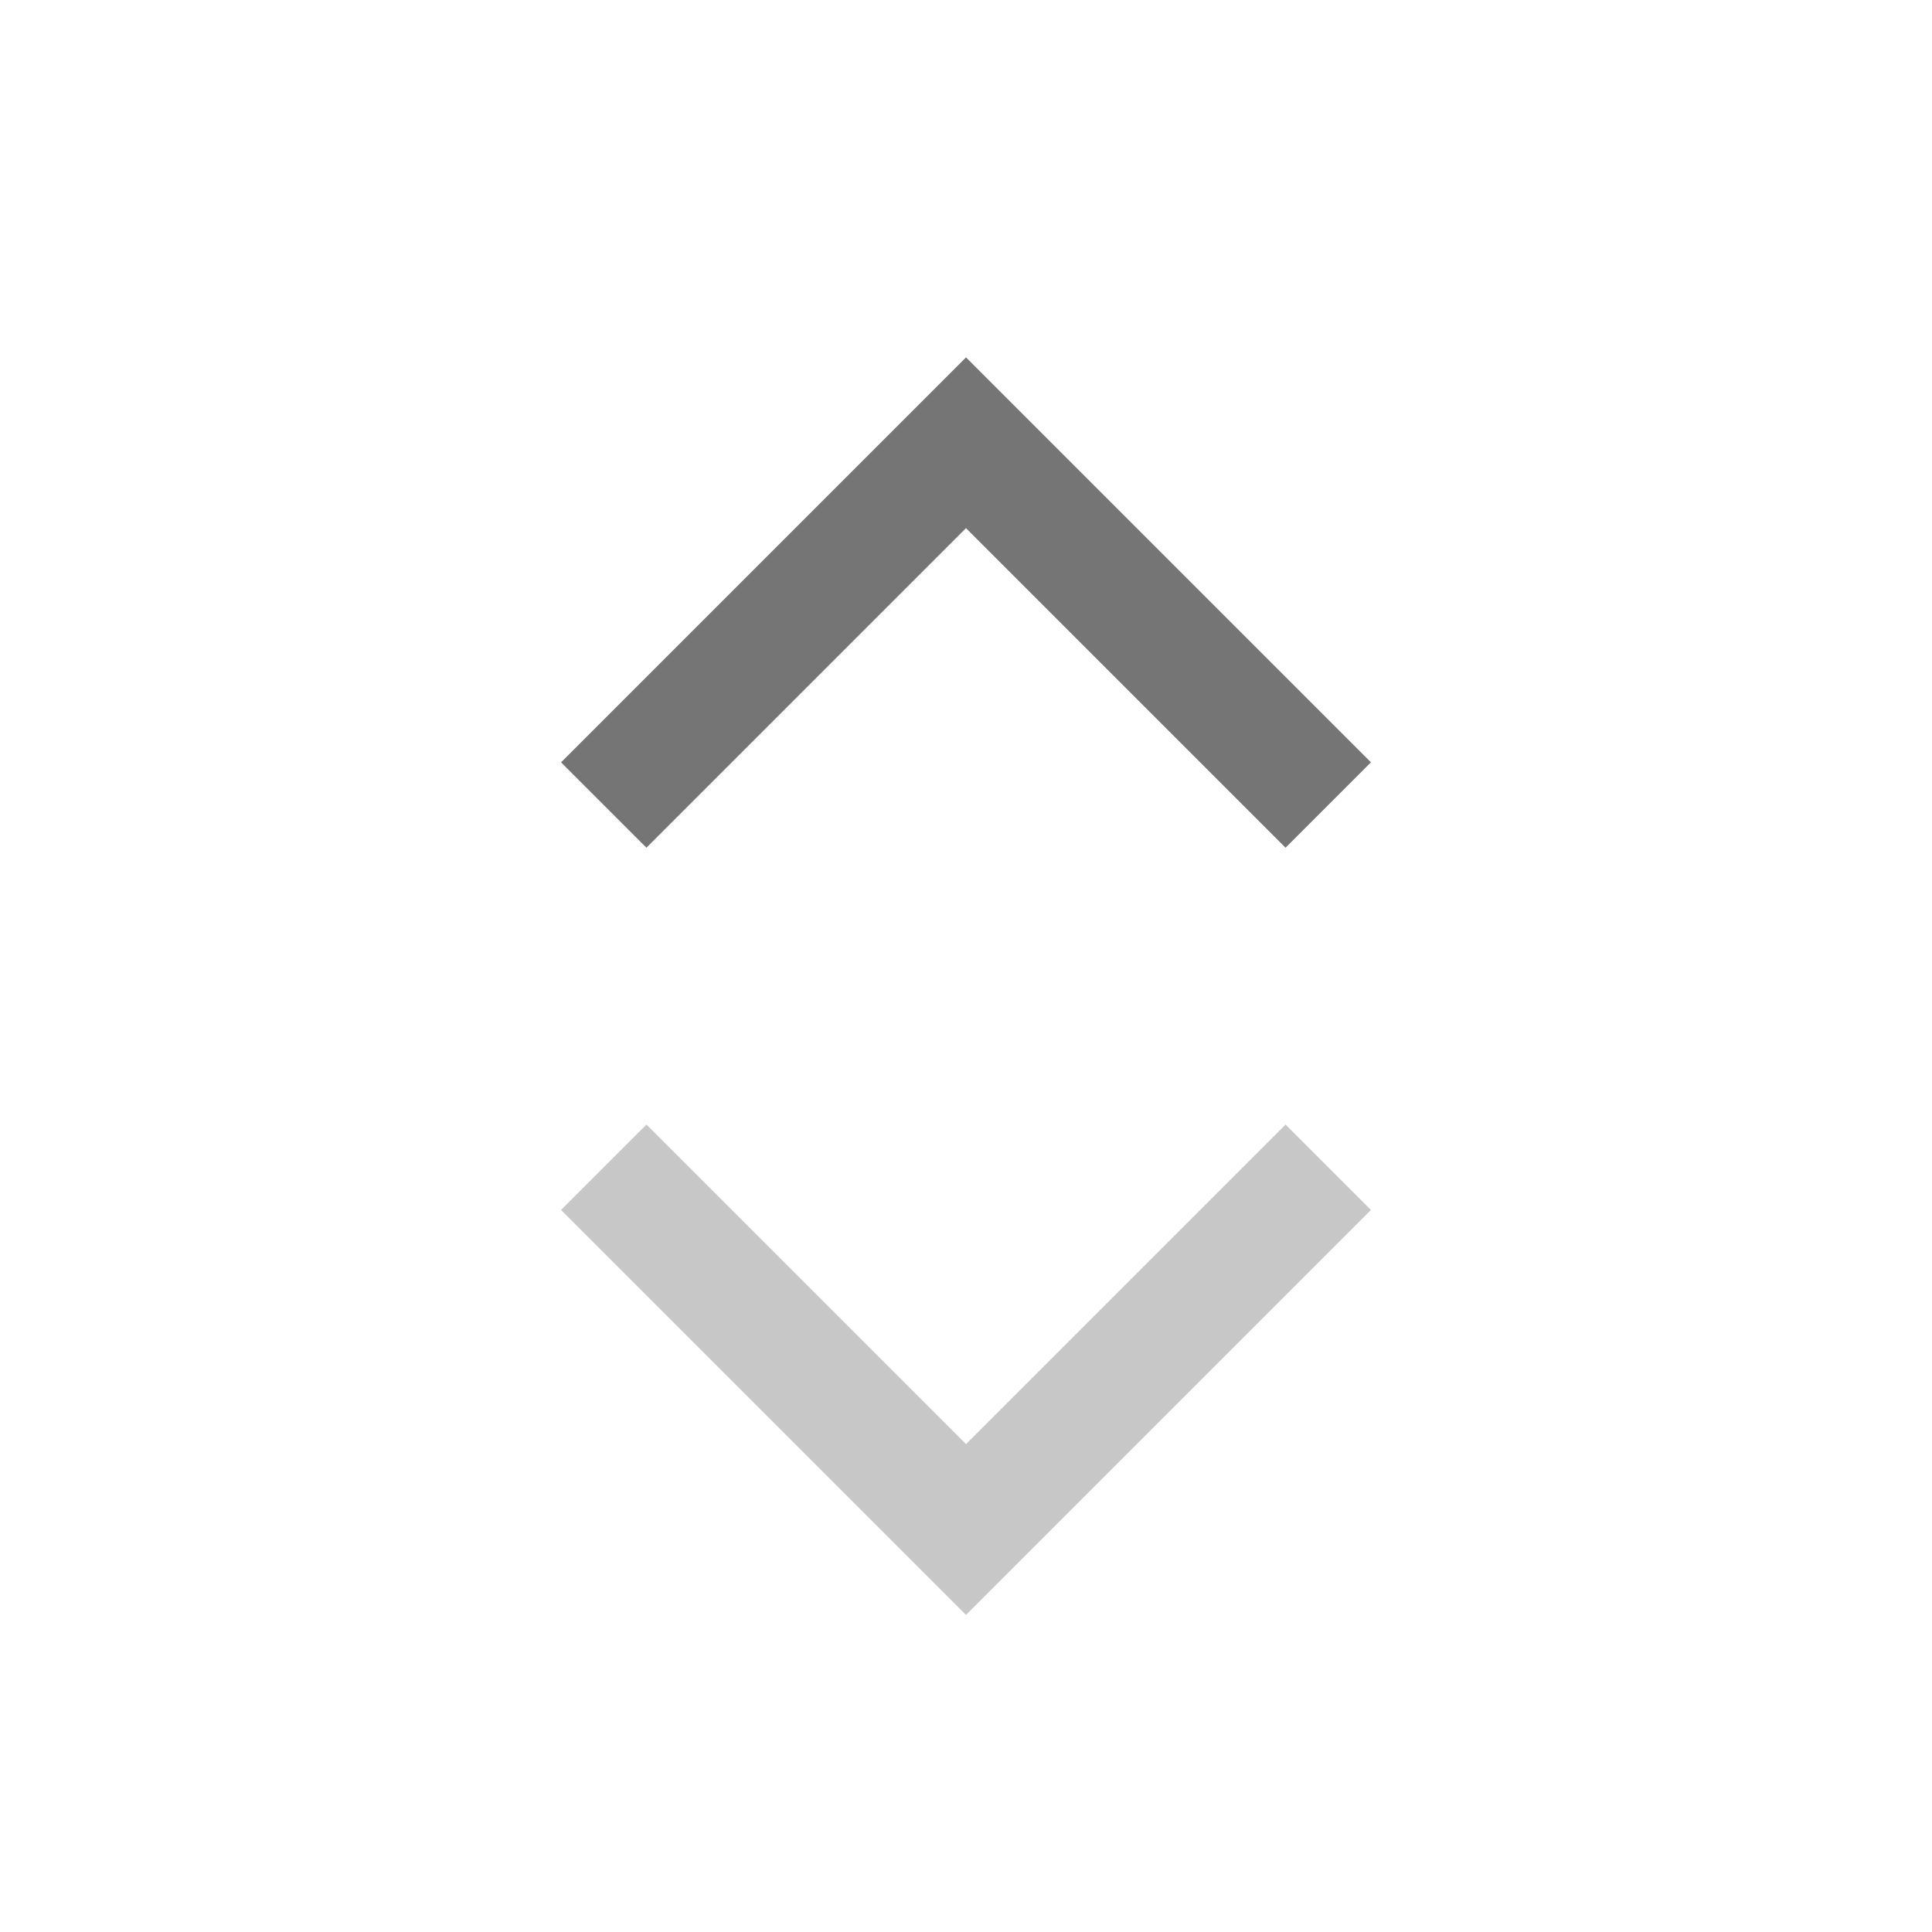 <svg width="28" height="28" viewBox="0 0 28 28" fill="none" xmlns="http://www.w3.org/2000/svg">
<path opacity="0.4" d="M8.75 16.917L14 22.167L19.25 16.917" stroke="#757575" stroke-width="1.75"/>
<path d="M8.75 11.667L14 6.417L19.25 11.667" stroke="#757575" stroke-width="1.75"/>
</svg>
